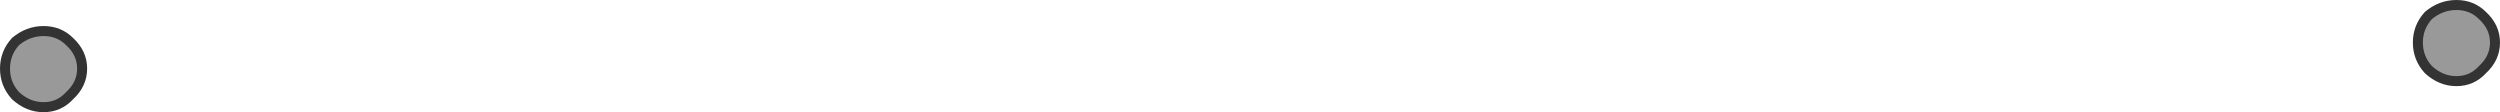 <?xml version="1.0" encoding="UTF-8" standalone="no"?>
<svg xmlns:xlink="http://www.w3.org/1999/xlink" height="11.2px" width="249.6px" xmlns="http://www.w3.org/2000/svg">
  <g transform="matrix(1.0, 0.0, 0.0, 1.0, -6.35, -14.65)">
    <path d="M7.9 24.2 Q6.85 23.05 6.85 21.5 6.85 19.95 7.9 18.8 9.15 17.75 10.7 17.75 12.25 17.75 13.3 18.8 14.55 19.95 14.55 21.5 14.55 23.05 13.3 24.2 12.25 25.35 10.7 25.35 9.15 25.35 7.9 24.2" fill="#999999" fill-rule="evenodd" stroke="none"/>
    <path d="M7.9 24.2 Q6.85 23.05 6.85 21.5 6.85 19.95 7.9 18.8 9.15 17.75 10.7 17.75 12.25 17.75 13.3 18.8 14.55 19.95 14.55 21.5 14.55 23.05 13.3 24.2 12.25 25.35 10.7 25.35 9.15 25.35 7.9 24.2 Z" fill="none" stroke="#333333" stroke-linecap="round" stroke-linejoin="round" stroke-width="1.0"/>
    <path d="M251.6 15.15 Q253.15 15.15 254.2 16.2 255.45 17.35 255.45 18.9 255.45 20.45 254.2 21.6 253.15 22.75 251.6 22.75 250.05 22.75 248.8 21.6 247.75 20.45 247.75 18.9 247.75 17.35 248.8 16.2 250.05 15.15 251.6 15.15" fill="#999999" fill-rule="evenodd" stroke="none"/>
    <path d="M251.6 15.15 Q253.15 15.15 254.2 16.2 255.45 17.35 255.45 18.9 255.45 20.45 254.2 21.6 253.15 22.75 251.6 22.75 250.05 22.75 248.8 21.6 247.75 20.45 247.75 18.9 247.75 17.35 248.8 16.2 250.05 15.15 251.6 15.15 Z" fill="none" stroke="#333333" stroke-linecap="round" stroke-linejoin="round" stroke-width="1.0"/>
  </g>
</svg>
